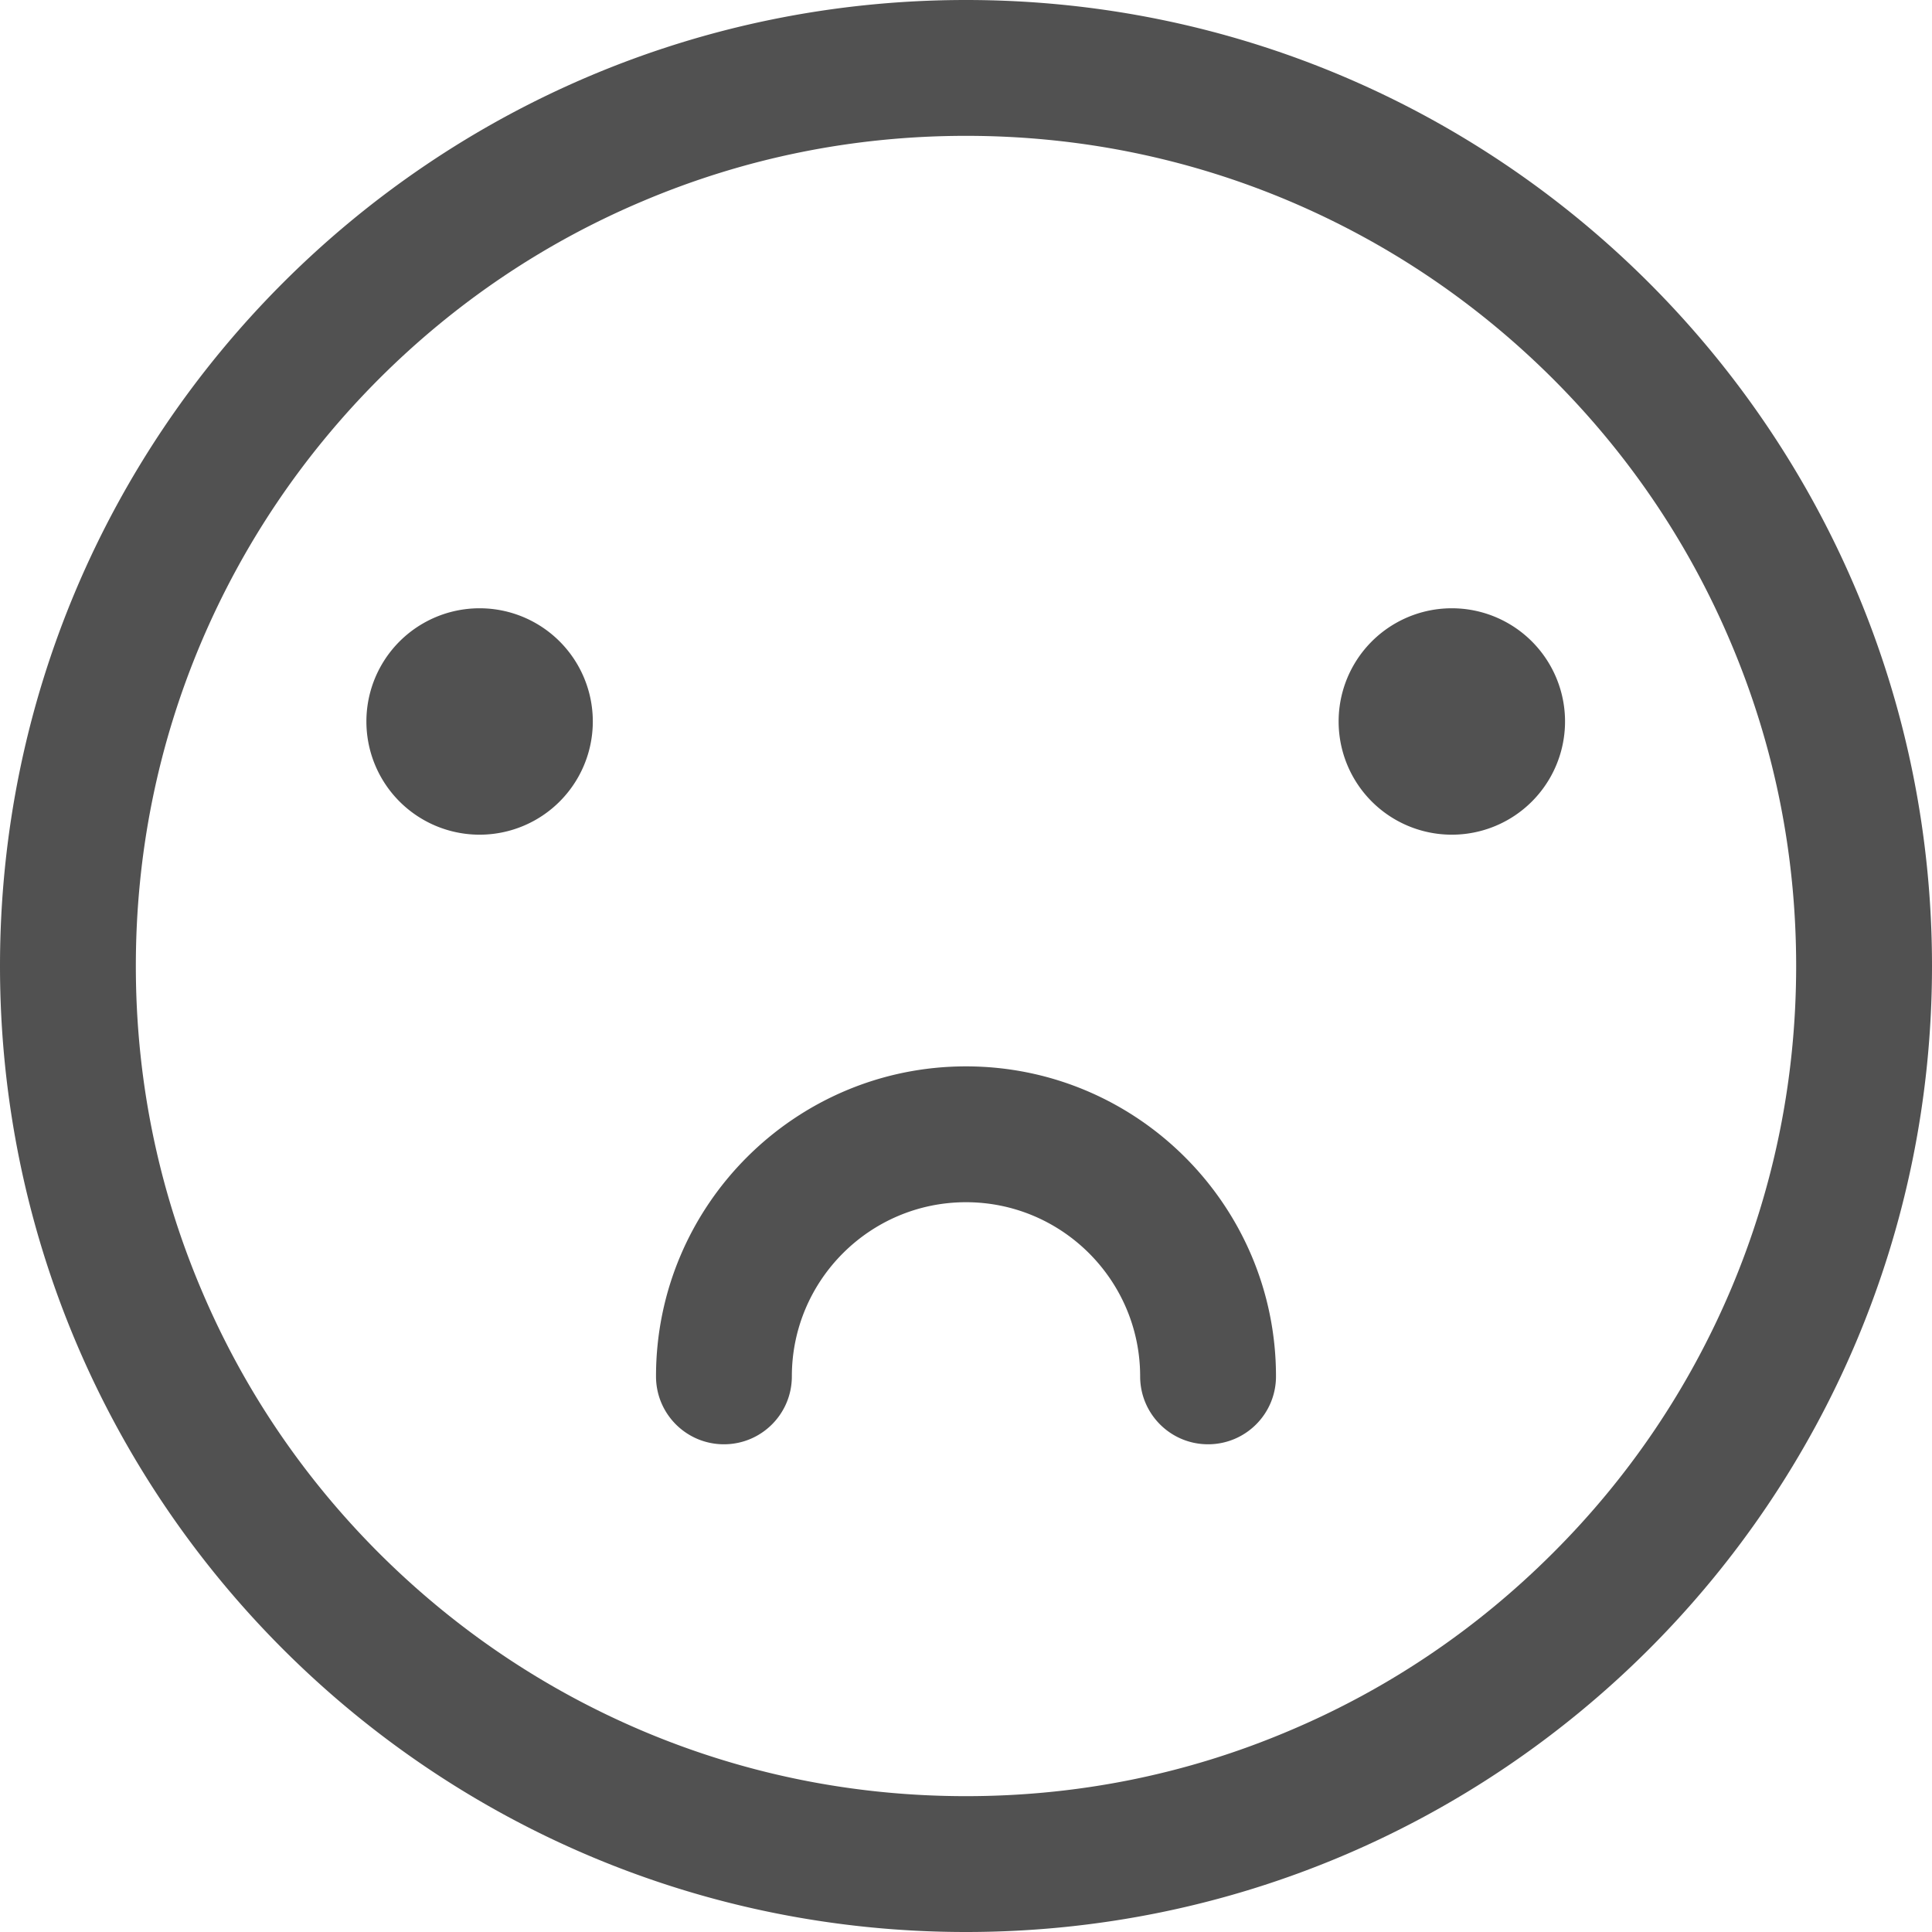 <?xml version="1.0" standalone="no"?><!DOCTYPE svg PUBLIC "-//W3C//DTD SVG 1.1//EN" "http://www.w3.org/Graphics/SVG/1.1/DTD/svg11.dtd"><svg class="icon" width="24px" height="24.00px" viewBox="0 0 1024 1024" version="1.1" xmlns="http://www.w3.org/2000/svg"><path fill="#515151" d="M512 0C229.2 0 0 229.2 0 512s229.2 512 512 512 512-229.2 512-512S794.8 0 512 0z m311.1 823.1c-40.4 40.4-87.5 72.2-139.9 94.3C629 940.4 571.4 952 512 952s-117-11.6-171.2-34.5c-52.4-22.2-99.4-53.9-139.9-94.3-40.4-40.4-72.2-87.5-94.3-139.9C83.6 629 72 571.4 72 512s11.6-117 34.5-171.2c22.2-52.4 53.9-99.4 94.3-139.9 40.4-40.4 87.5-72.2 139.9-94.3C395 83.6 452.6 72 512 72s117 11.6 171.2 34.5c52.4 22.2 99.4 53.9 139.9 94.3 40.4 40.4 72.2 87.5 94.3 139.9C940.4 395 952 452.6 952 512s-11.6 117-34.5 171.2c-22.2 52.4-53.9 99.5-94.4 139.9z m-182.8-57.6c-19.9 0-36-16.1-36-36 0-50.9-41.4-92.3-92.3-92.3s-92.3 41.4-92.3 92.3c0 19.9-16.1 36-36 36s-36-16.1-36-36c0-90.6 73.7-164.3 164.3-164.3s164.3 73.7 164.3 164.3c0 19.9-16.1 36-36 36zM194.2 382.4a60 60 0 1 0 120 0 60 60 0 1 0-120 0z m515.3 0a60 60 0 1 0 120 0 60 60 0 1 0-120 0z" /></svg>